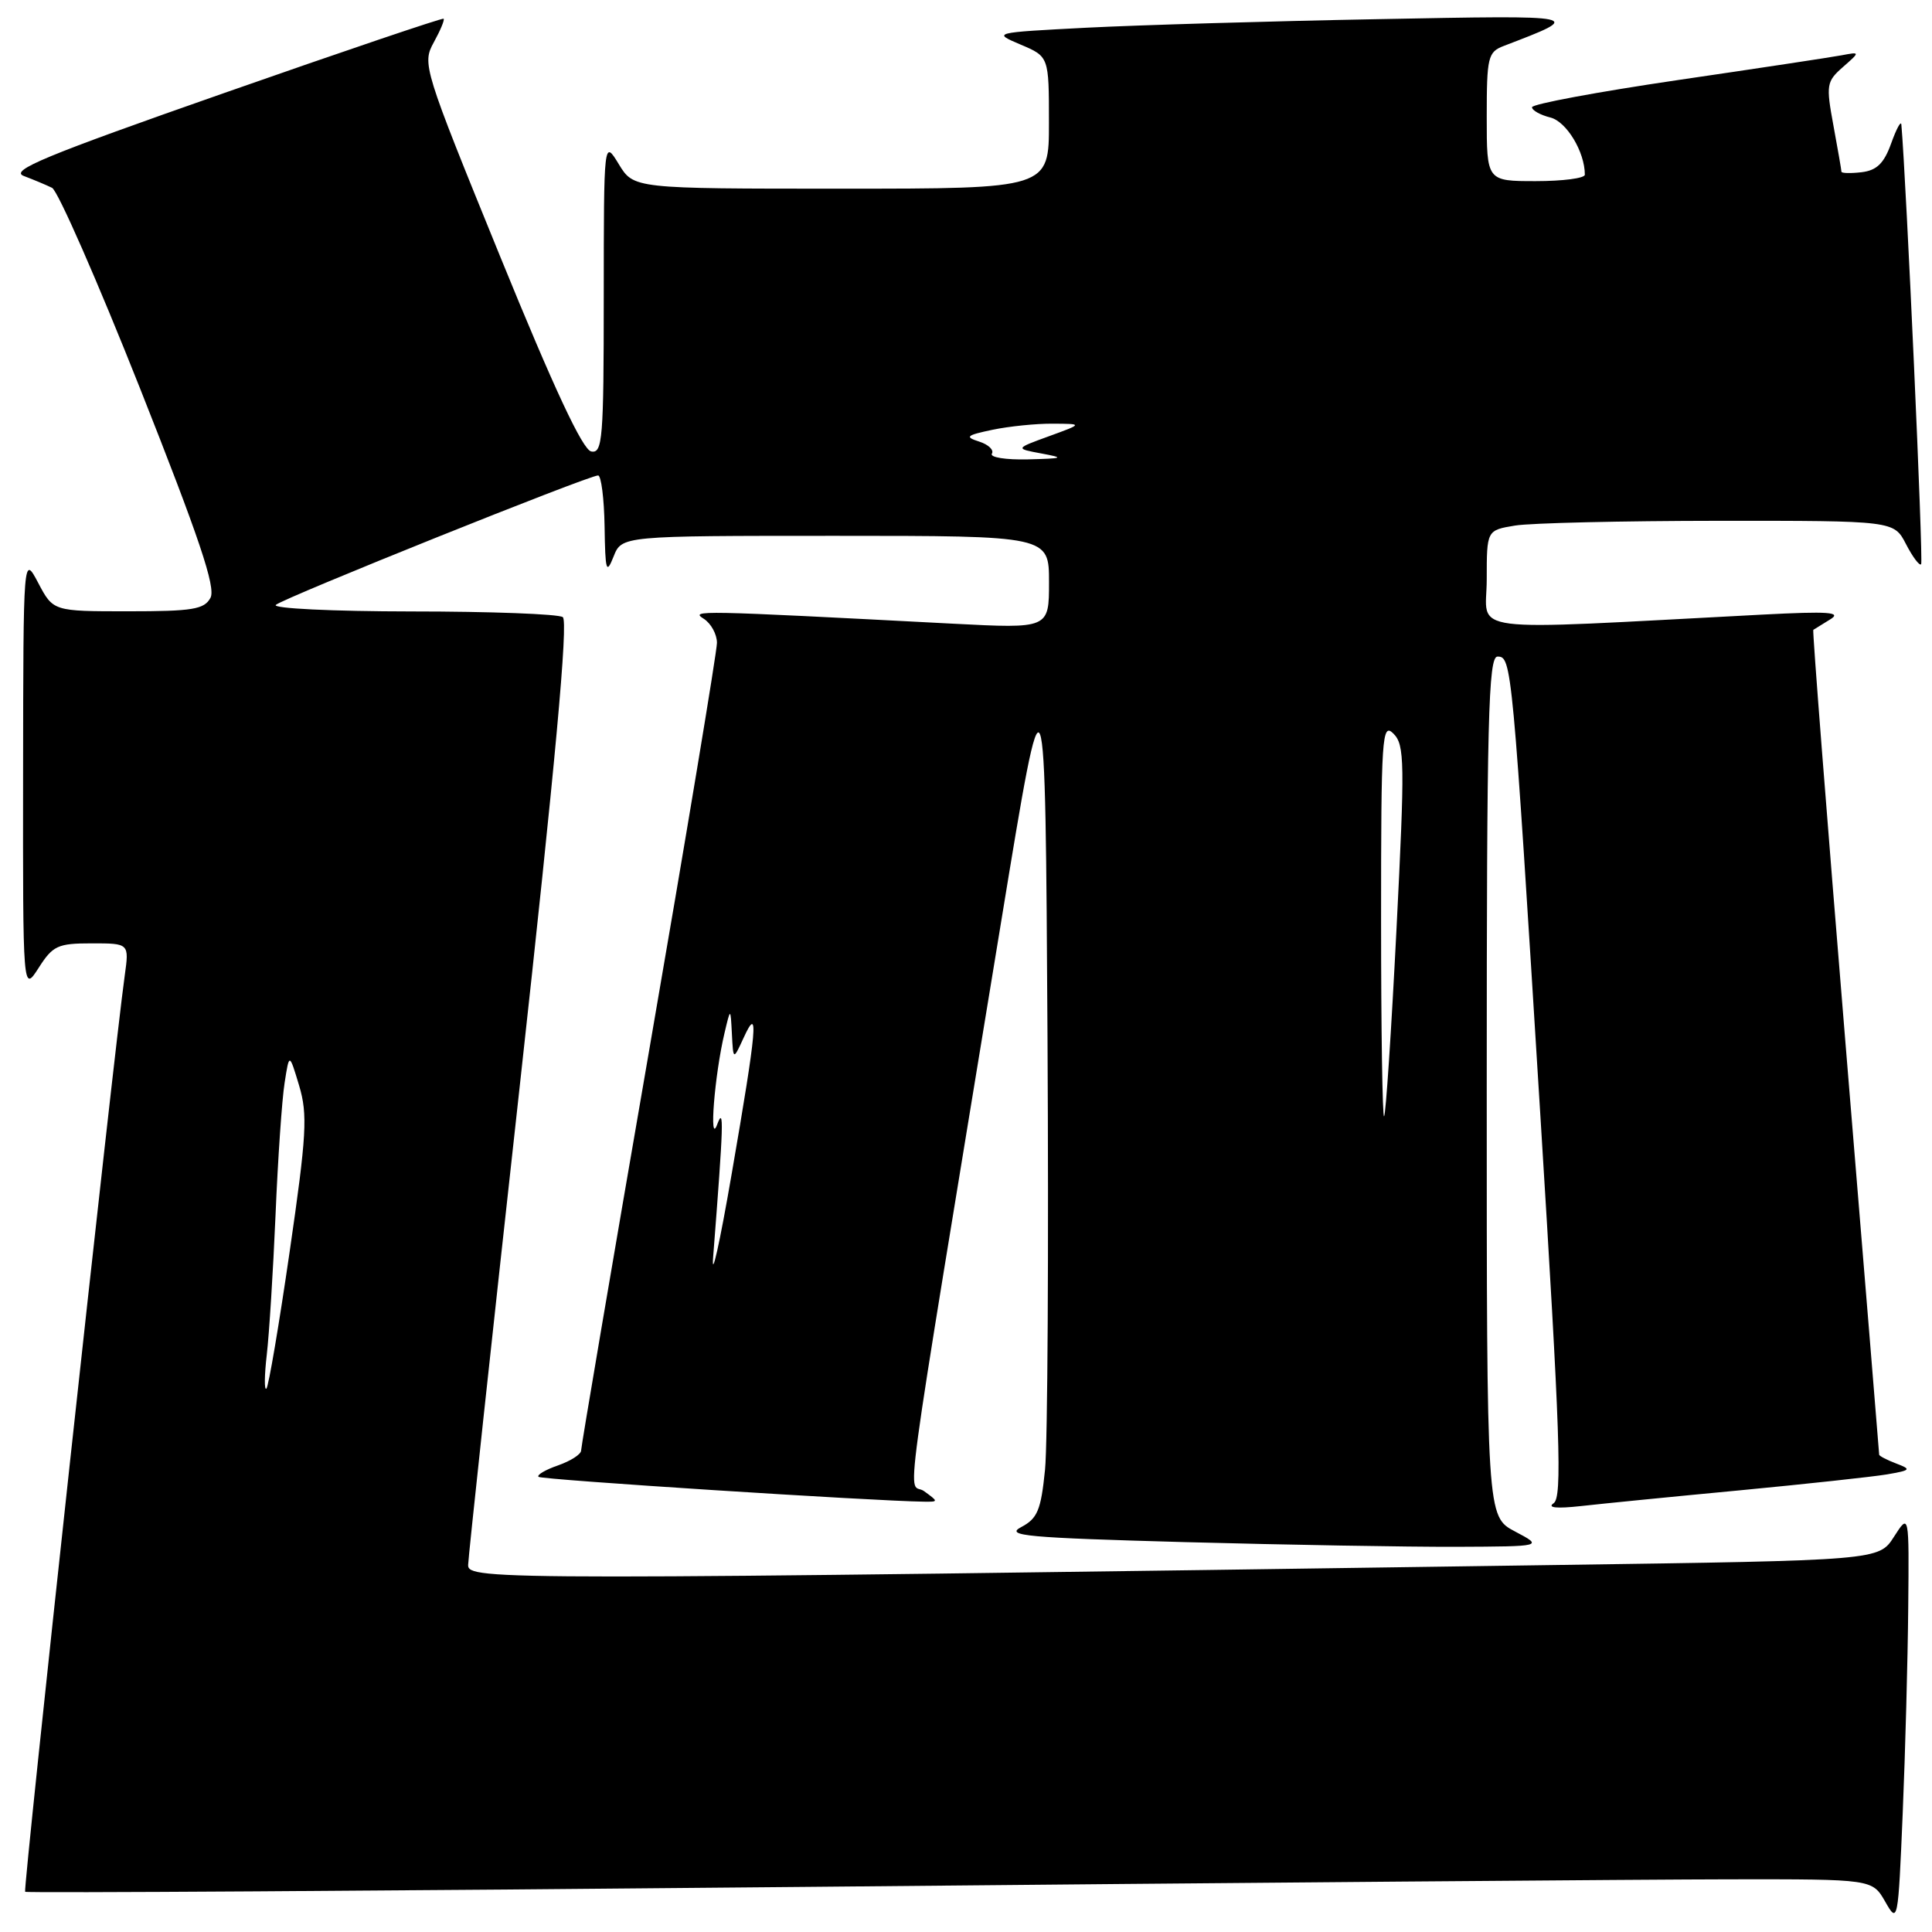 <?xml version="1.0" encoding="UTF-8" standalone="no"?>
<!DOCTYPE svg PUBLIC "-//W3C//DTD SVG 1.1//EN" "http://www.w3.org/Graphics/SVG/1.1/DTD/svg11.dtd" >
<svg xmlns="http://www.w3.org/2000/svg" xmlns:xlink="http://www.w3.org/1999/xlink" version="1.1" viewBox="0 0 256 256">
 <g >
 <path fill="currentColor"
d=" M 252.85 213.00 C 252.97 200.50 252.97 200.50 250.96 203.63 C 248.96 206.76 248.96 206.76 206.23 207.37 C 65.77 209.40 62.00 209.40 62.03 207.37 C 62.05 206.34 65.12 177.82 68.86 144.00 C 73.58 101.21 75.32 82.28 74.57 81.77 C 73.98 81.36 64.97 81.02 54.55 81.02 C 44.04 81.01 36.02 80.62 36.55 80.15 C 37.57 79.23 78.00 62.99 79.25 63.00 C 79.66 63.00 80.05 66.04 80.11 69.75 C 80.20 75.69 80.34 76.17 81.30 73.75 C 82.39 71.00 82.39 71.00 110.69 71.00 C 139.00 71.00 139.00 71.00 139.00 77.15 C 139.00 83.30 139.00 83.30 126.25 82.64 C 92.16 80.86 91.46 80.85 93.25 81.99 C 94.21 82.60 95.00 84.04 95.00 85.18 C 95.00 86.32 90.95 110.67 86.00 139.28 C 81.05 167.88 77.00 191.70 77.00 192.20 C 77.00 192.70 75.63 193.58 73.95 194.17 C 72.27 194.75 71.10 195.44 71.36 195.69 C 71.73 196.07 115.79 198.90 122.44 198.98 C 124.36 199.00 124.36 198.98 122.45 197.59 C 120.28 196.00 119.08 204.92 132.68 122.00 C 138.50 86.50 138.50 86.50 138.80 137.50 C 138.96 165.55 138.82 191.32 138.47 194.76 C 137.93 200.12 137.47 201.21 135.31 202.35 C 133.11 203.50 136.02 203.76 157.05 204.34 C 170.40 204.70 186.54 204.98 192.91 204.96 C 204.50 204.91 204.50 204.91 200.75 202.93 C 197.00 200.95 197.00 200.95 197.00 143.98 C 197.00 95.27 197.21 87.00 198.43 87.00 C 200.31 87.00 200.39 87.85 204.11 147.87 C 206.74 190.23 207.02 198.39 205.87 199.18 C 204.97 199.79 206.23 199.92 209.50 199.56 C 212.25 199.25 221.70 198.31 230.50 197.48 C 239.30 196.64 248.07 195.69 250.00 195.37 C 253.21 194.82 253.31 194.70 251.25 193.92 C 250.01 193.45 249.00 192.92 249.00 192.75 C 249.00 192.58 246.98 167.96 244.52 138.03 C 242.06 108.11 240.14 83.55 240.27 83.46 C 240.40 83.37 241.40 82.75 242.50 82.08 C 244.11 81.11 242.37 80.98 233.50 81.44 C 193.04 83.55 197.00 84.05 197.00 76.78 C 197.00 70.26 197.00 70.26 200.75 69.64 C 202.81 69.30 214.95 69.02 227.72 69.01 C 250.95 69.00 250.95 69.00 252.55 72.09 C 253.43 73.79 254.33 75.00 254.56 74.77 C 254.87 74.46 252.59 23.93 251.94 16.50 C 251.89 15.95 251.28 17.07 250.59 19.00 C 249.64 21.65 248.68 22.58 246.67 22.82 C 245.20 22.99 244.00 22.96 244.00 22.75 C 244.00 22.54 243.52 19.79 242.94 16.64 C 241.94 11.24 242.02 10.80 244.19 8.89 C 246.50 6.86 246.50 6.86 244.00 7.33 C 242.62 7.59 232.84 9.07 222.25 10.62 C 211.66 12.18 203.00 13.79 203.00 14.21 C 203.00 14.62 204.10 15.24 205.43 15.57 C 207.58 16.11 210.00 20.13 210.00 23.15 C 210.00 23.62 207.07 24.00 203.50 24.00 C 197.00 24.00 197.00 24.00 197.00 15.48 C 197.00 7.56 197.16 6.89 199.25 6.09 C 209.97 1.98 210.15 2.01 182.50 2.54 C 168.20 2.81 150.88 3.32 144.00 3.67 C 131.50 4.32 131.50 4.32 135.24 5.91 C 138.99 7.50 138.99 7.50 138.99 16.25 C 139.00 25.00 139.00 25.00 111.49 25.00 C 83.97 25.00 83.97 25.00 81.99 21.75 C 80.01 18.50 80.01 18.50 80.00 39.32 C 80.00 58.19 79.84 60.12 78.34 59.82 C 77.20 59.60 73.41 51.49 66.28 34.00 C 56.08 8.97 55.92 8.45 57.48 5.61 C 58.35 4.03 58.94 2.62 58.78 2.48 C 58.63 2.35 45.52 6.78 29.66 12.34 C 5.91 20.66 1.23 22.60 3.16 23.32 C 4.45 23.81 6.13 24.51 6.90 24.89 C 7.66 25.27 12.92 37.25 18.57 51.50 C 26.40 71.26 28.62 77.85 27.89 79.21 C 27.07 80.75 25.52 81.00 16.99 81.00 C 7.05 81.00 7.05 81.00 5.07 77.25 C 3.09 73.50 3.09 73.50 3.06 102.50 C 3.03 131.50 3.03 131.50 5.12 128.25 C 7.00 125.30 7.65 125.00 12.16 125.00 C 17.12 125.00 17.12 125.00 16.53 129.25 C 15.05 139.78 3.04 250.37 3.33 250.67 C 3.52 250.85 50.20 250.56 107.08 250.02 C 163.96 249.48 218.96 249.03 229.30 249.02 C 248.09 249.00 248.09 249.00 249.80 251.98 C 251.47 254.92 251.51 254.74 252.12 240.23 C 252.46 232.13 252.79 219.88 252.85 213.00 Z  M 35.35 179.50 C 35.67 176.75 36.19 168.43 36.51 161.00 C 36.82 153.57 37.36 145.70 37.71 143.50 C 38.33 139.50 38.33 139.50 39.64 143.86 C 40.78 147.69 40.63 150.36 38.38 165.86 C 36.97 175.56 35.59 183.72 35.30 184.00 C 35.01 184.28 35.03 182.25 35.35 179.50 Z  M 94.50 166.50 C 95.89 148.68 95.95 146.53 95.03 149.00 C 93.93 151.95 94.68 142.44 96.00 136.89 C 96.80 133.50 96.80 133.50 96.98 137.00 C 97.16 140.50 97.16 140.50 98.54 137.50 C 100.58 133.04 100.32 136.07 96.96 155.50 C 95.35 164.85 94.24 169.80 94.50 166.50 Z  M 183.00 121.95 C 183.00 97.53 183.12 95.69 184.64 97.21 C 186.13 98.70 186.16 100.96 185.04 123.17 C 184.36 136.55 183.63 147.69 183.40 147.92 C 183.18 148.15 183.00 136.46 183.00 121.95 Z  M 131.43 60.11 C 131.73 59.63 130.97 58.90 129.74 58.51 C 127.80 57.89 128.03 57.68 131.50 56.95 C 133.70 56.49 137.30 56.12 139.50 56.14 C 143.50 56.16 143.50 56.16 139.00 57.80 C 134.50 59.44 134.50 59.44 138.00 60.09 C 141.12 60.67 140.93 60.75 136.19 60.87 C 133.27 60.94 131.13 60.60 131.43 60.11 Z "/>
</g>
</svg>